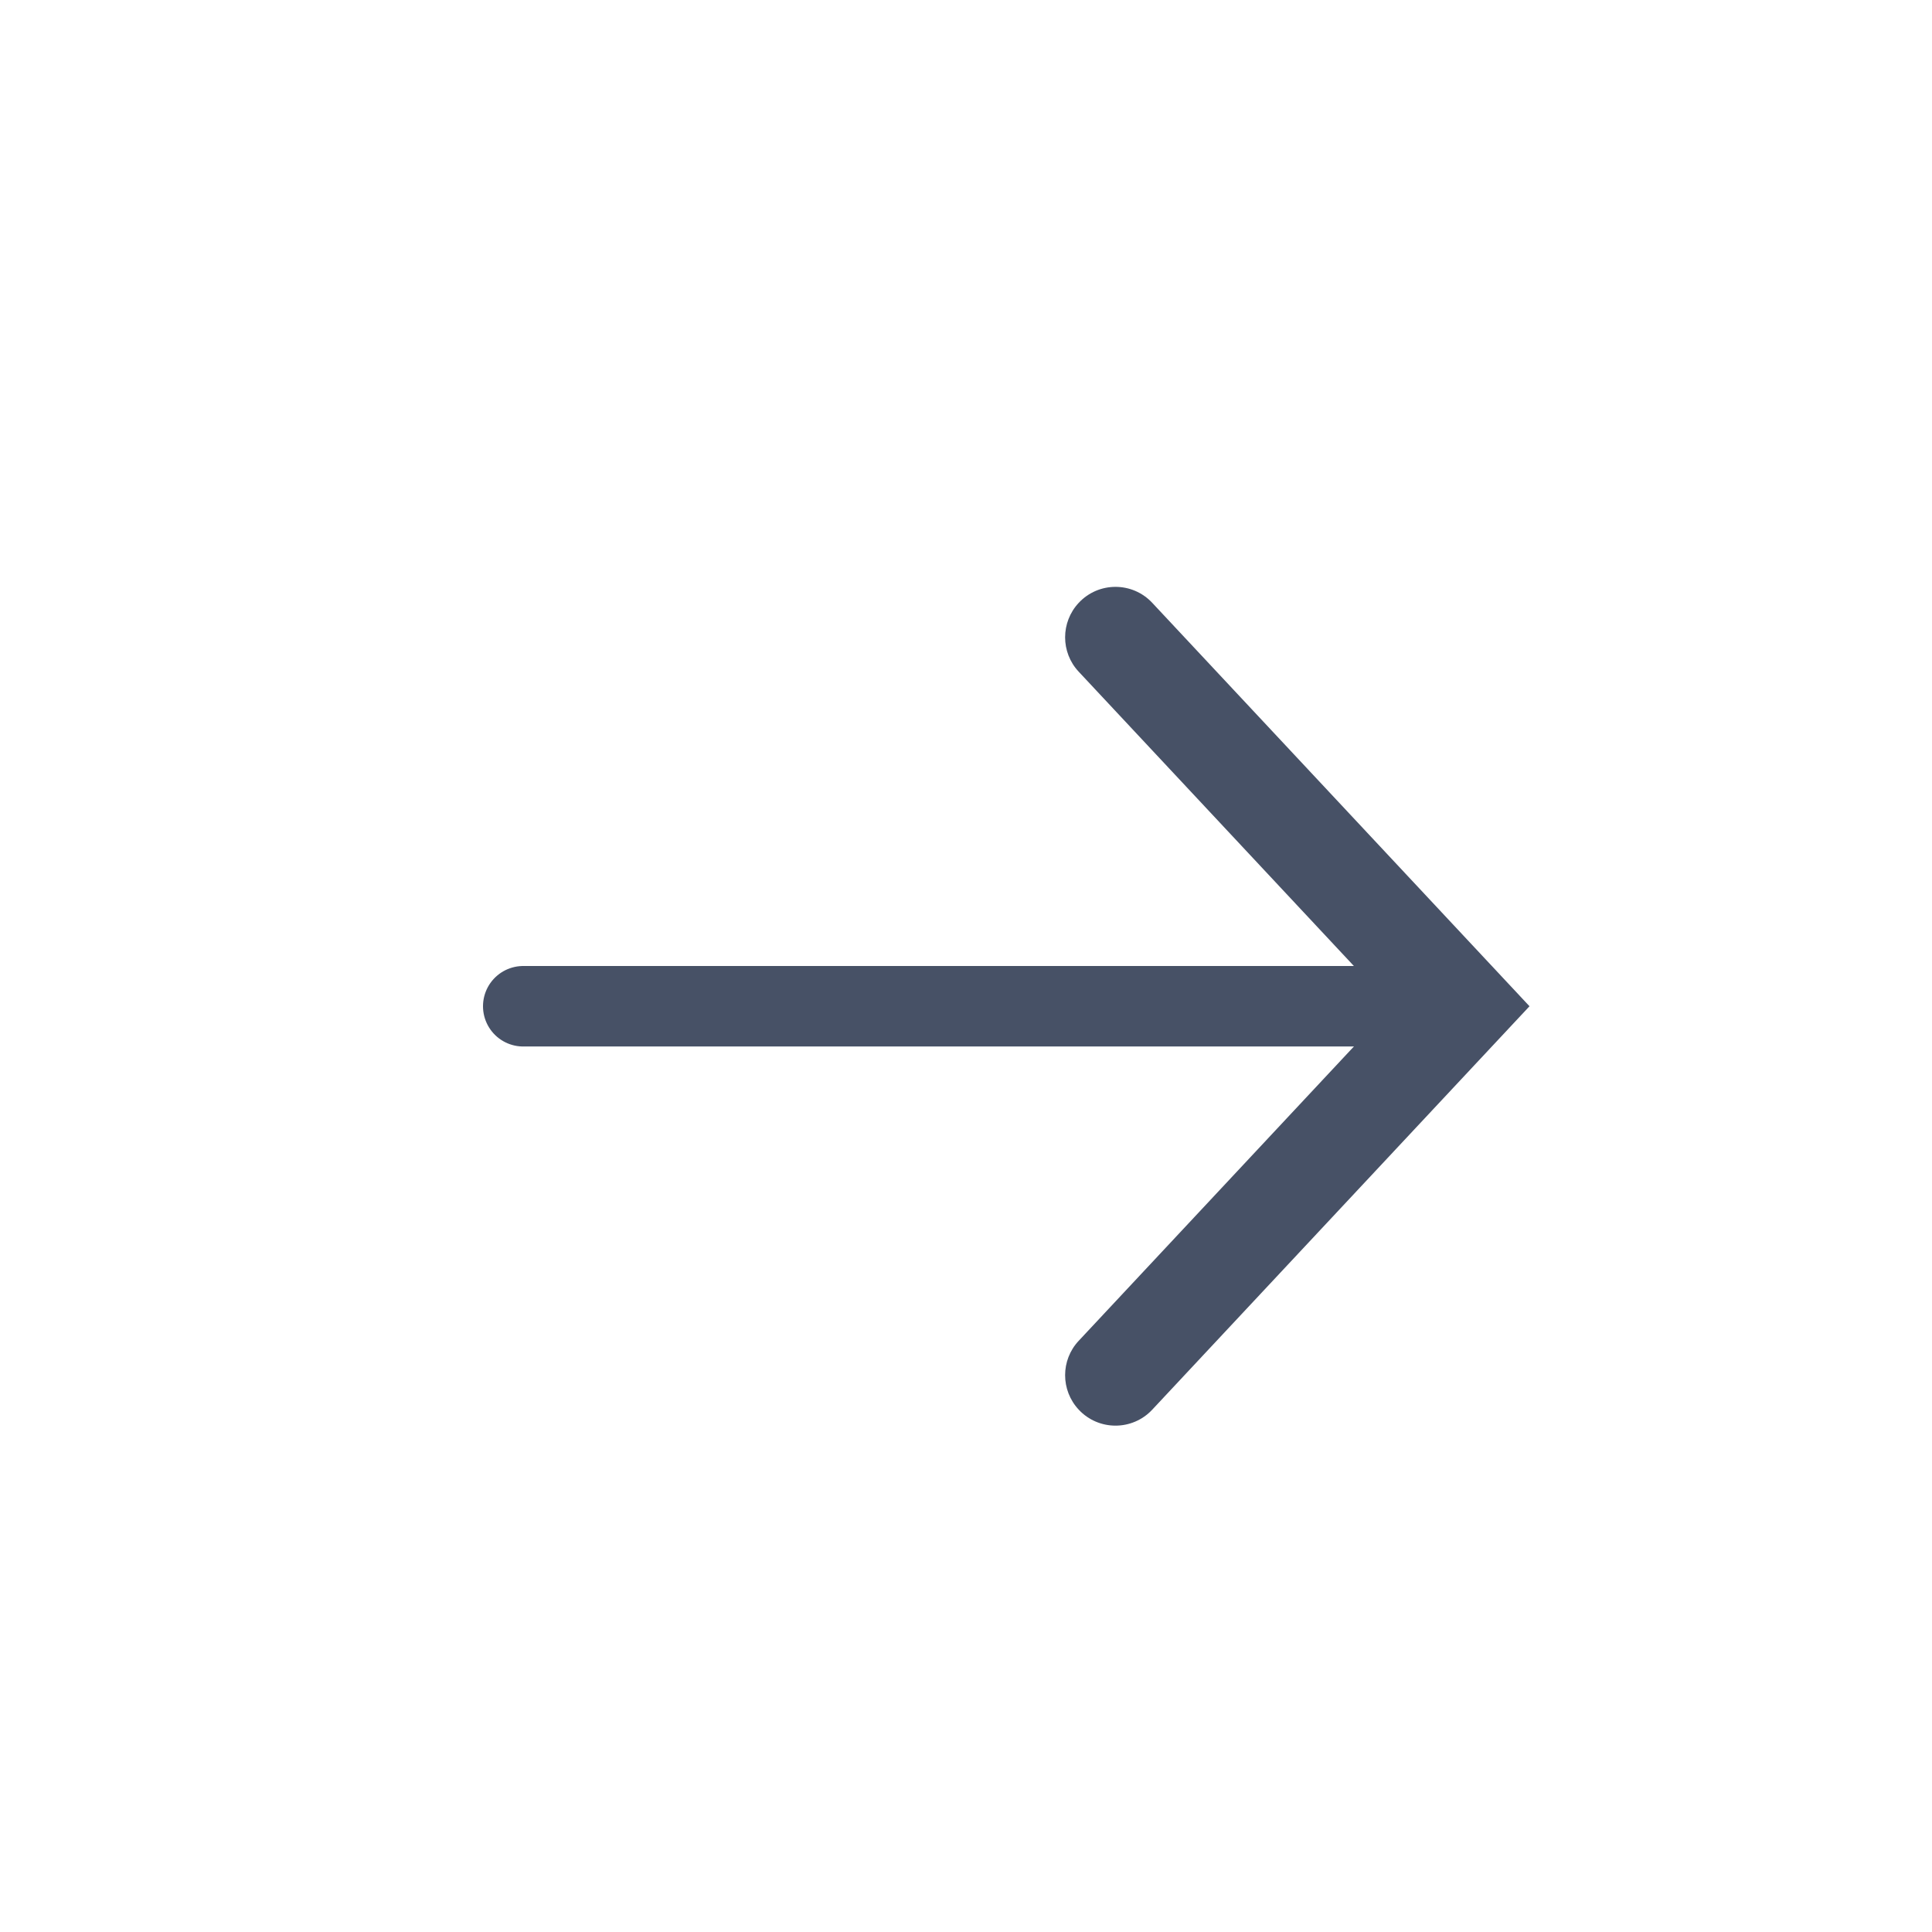 <svg width="24" height="24" viewBox="0 0 24 24" fill="none" xmlns="http://www.w3.org/2000/svg">
    <path
        d="M13.4 7.489C13.175 7.73 13.175 8.104 13.4 8.344L17.286 12.5L13.4 16.656C13.175 16.896 13.175 17.27 13.4 17.511C13.647 17.776 14.067 17.776 14.314 17.511L19 12.5L14.314 7.489C14.067 7.224 13.647 7.224 13.4 7.489Z"
        fill="#475166"
    />
    <line x1="6.5" y1="12.5" x2="17.5" y2="12.5" stroke="#475166" stroke-linecap="round" />
</svg>
